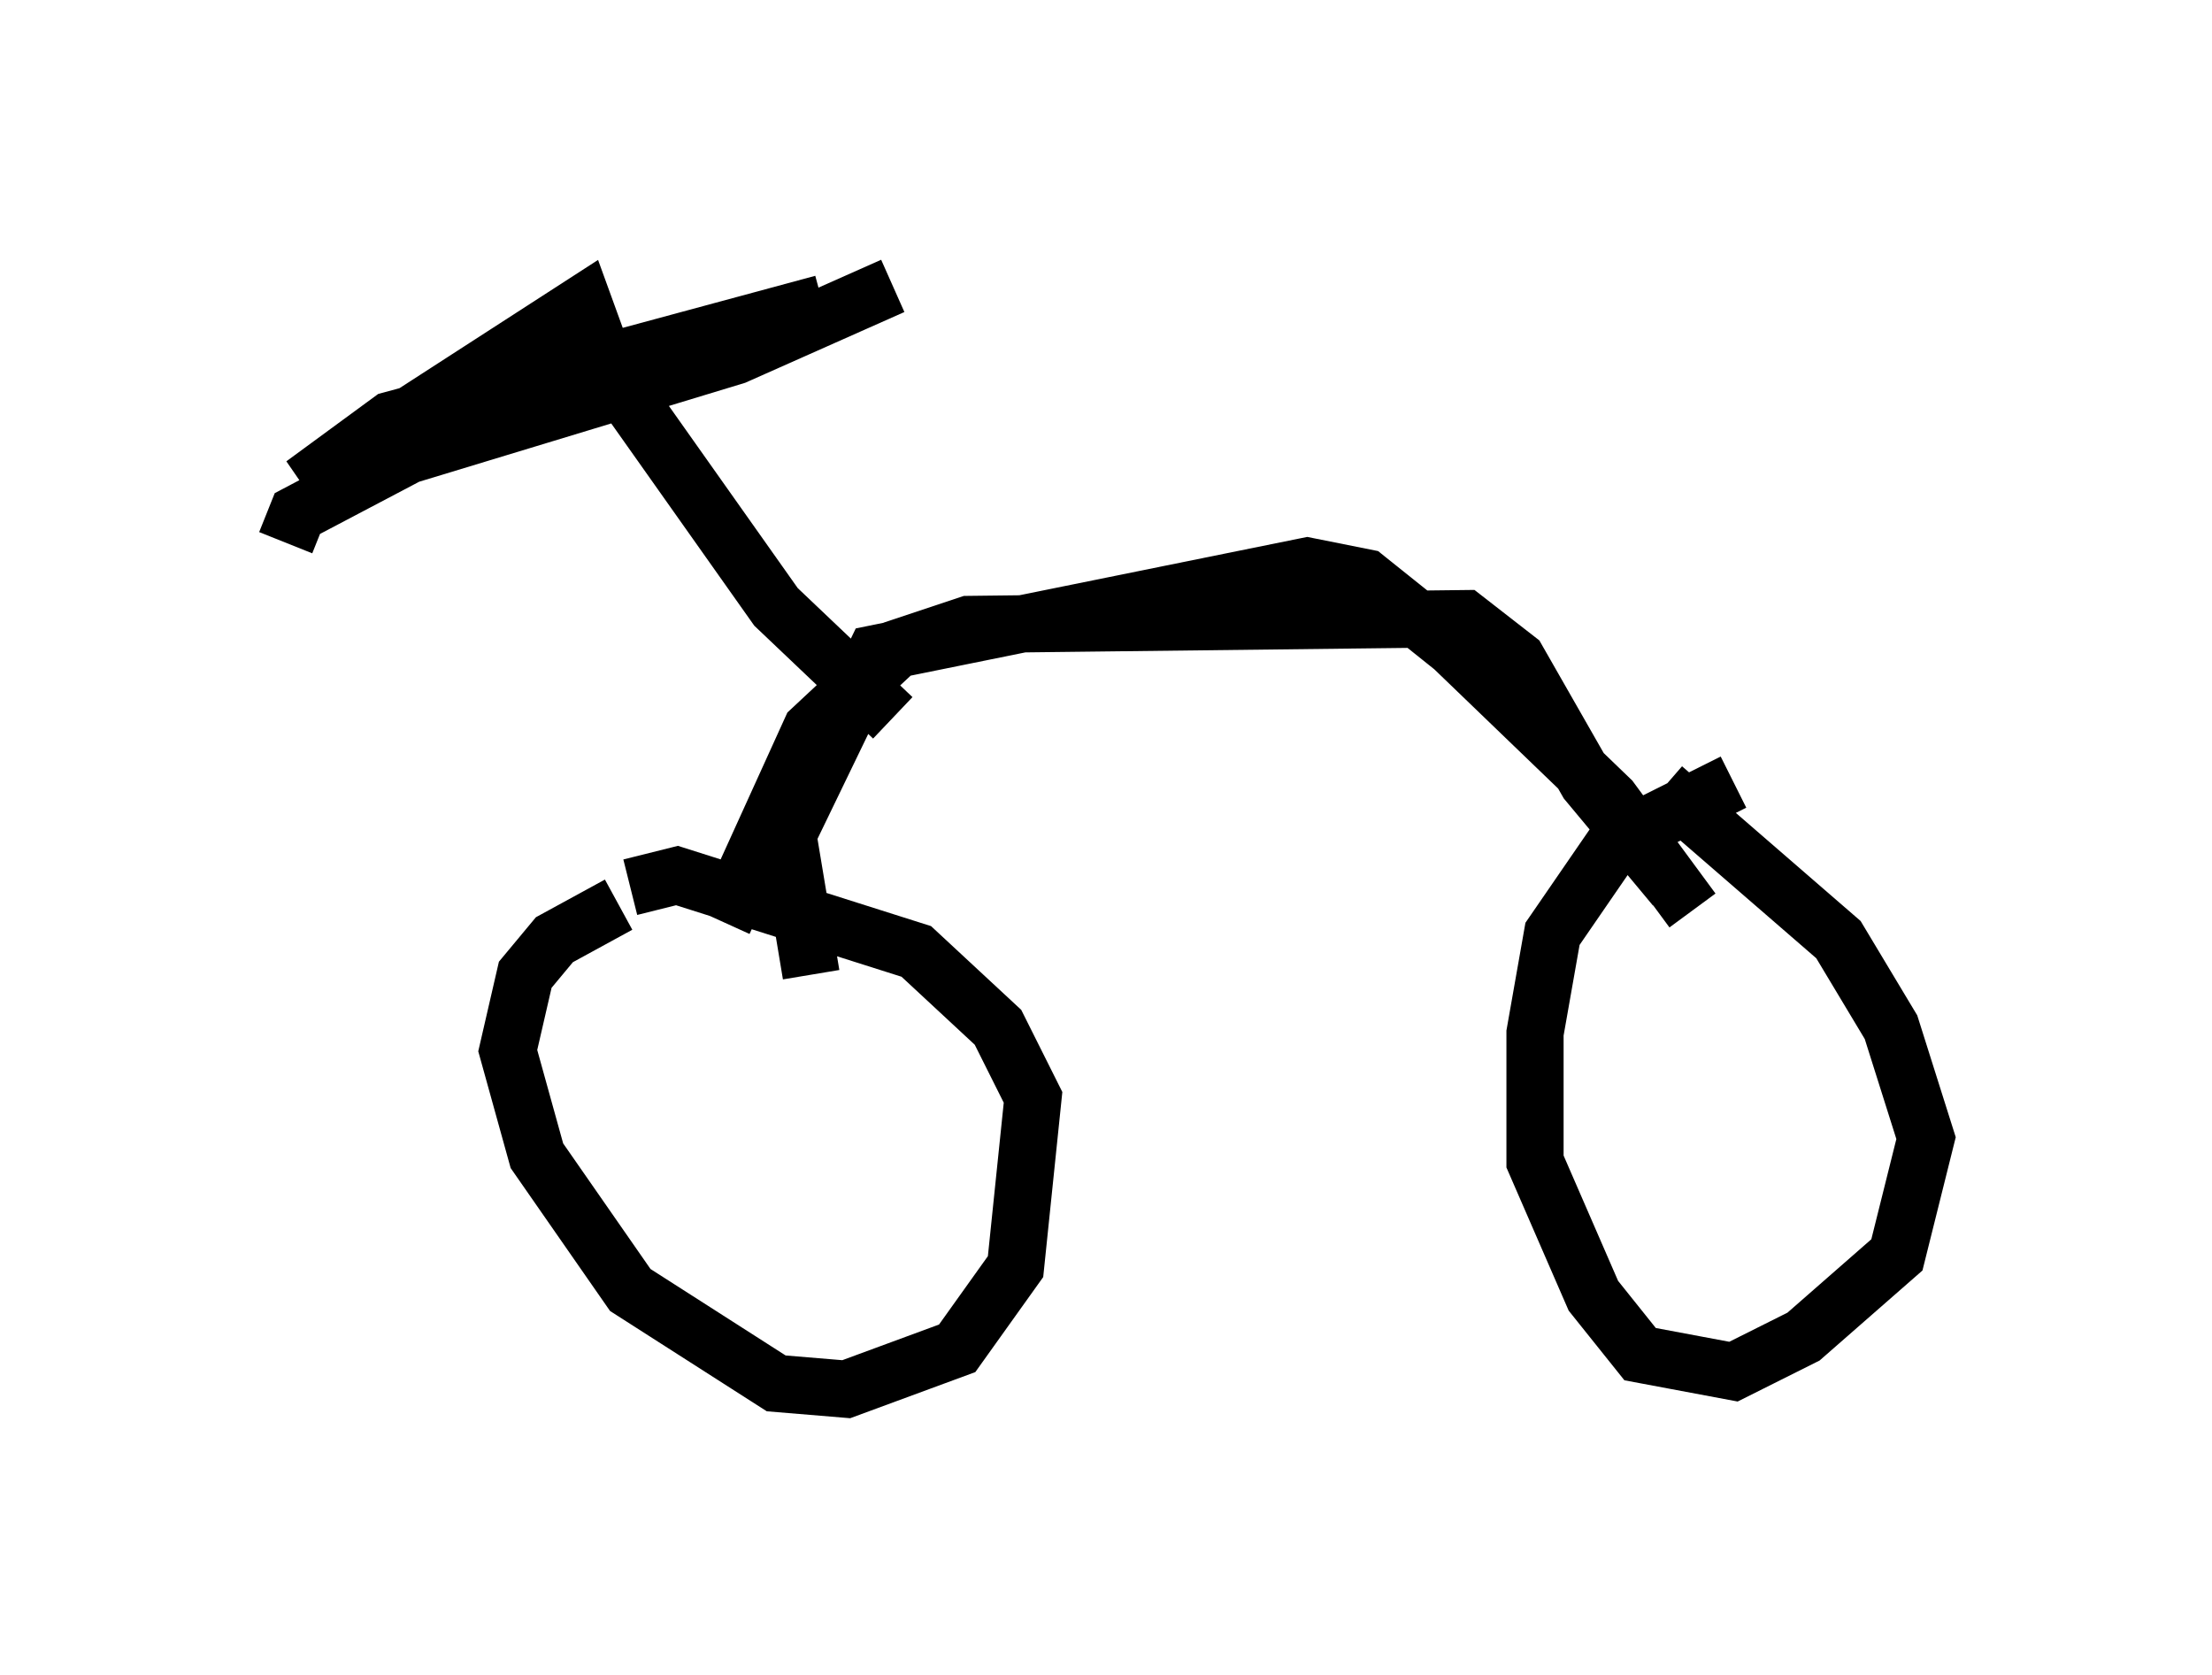 <?xml version="1.0" encoding="utf-8" ?>
<svg baseProfile="full" height="29.294" version="1.1" width="38.686" xmlns="http://www.w3.org/2000/svg" xmlns:ev="http://www.w3.org/2001/xml-events" xmlns:xlink="http://www.w3.org/1999/xlink"><defs /><rect fill="white" height="29.294" width="38.686" x="0" y="0" /><path d="M12.146, 15.821 m-1.327, 0.0 l-1.123, 0.613 -0.51, 0.613 l-0.306, 1.327 0.51, 1.838 l1.633, 2.348 2.552, 1.633 l1.225, 0.102 1.94, -0.715 l1.021, -1.429 0.306, -2.96 l-0.613, -1.225 -1.429, -1.327 l-4.185, -1.327 -0.817, 0.204 m19.294, -1.838 l-2.042, 1.021 -1.123, 1.633 l-0.306, 1.735 0.0, 2.246 l1.021, 2.348 0.817, 1.021 l1.633, 0.306 1.225, -0.613 l1.633, -1.429 0.51, -2.042 l-0.613, -1.94 -0.919, -1.531 l-3.063, -2.654 m-14.904, 3.267 l-0.408, -2.45 1.531, -3.165 l7.554, -1.531 1.021, 0.204 l1.531, 1.225 2.756, 2.654 l1.429, 1.94 m-13.986, -3.369 l-2.042, -1.94 -2.96, -4.185 l-0.408, -1.123 -4.9, 3.165 l1.531, -1.123 7.554, -2.042 m-9.392, 4.185 l0.204, -0.51 1.94, -1.021 l5.717, -1.735 2.756, -1.225 m-2.96, 11.127 l1.531, -3.369 1.531, -1.429 l1.225, -0.408 8.677, -0.102 l0.919, 0.715 1.225, 2.144 l1.531, 1.838 " fill="none" stroke="black" stroke-width="1" /></svg>
